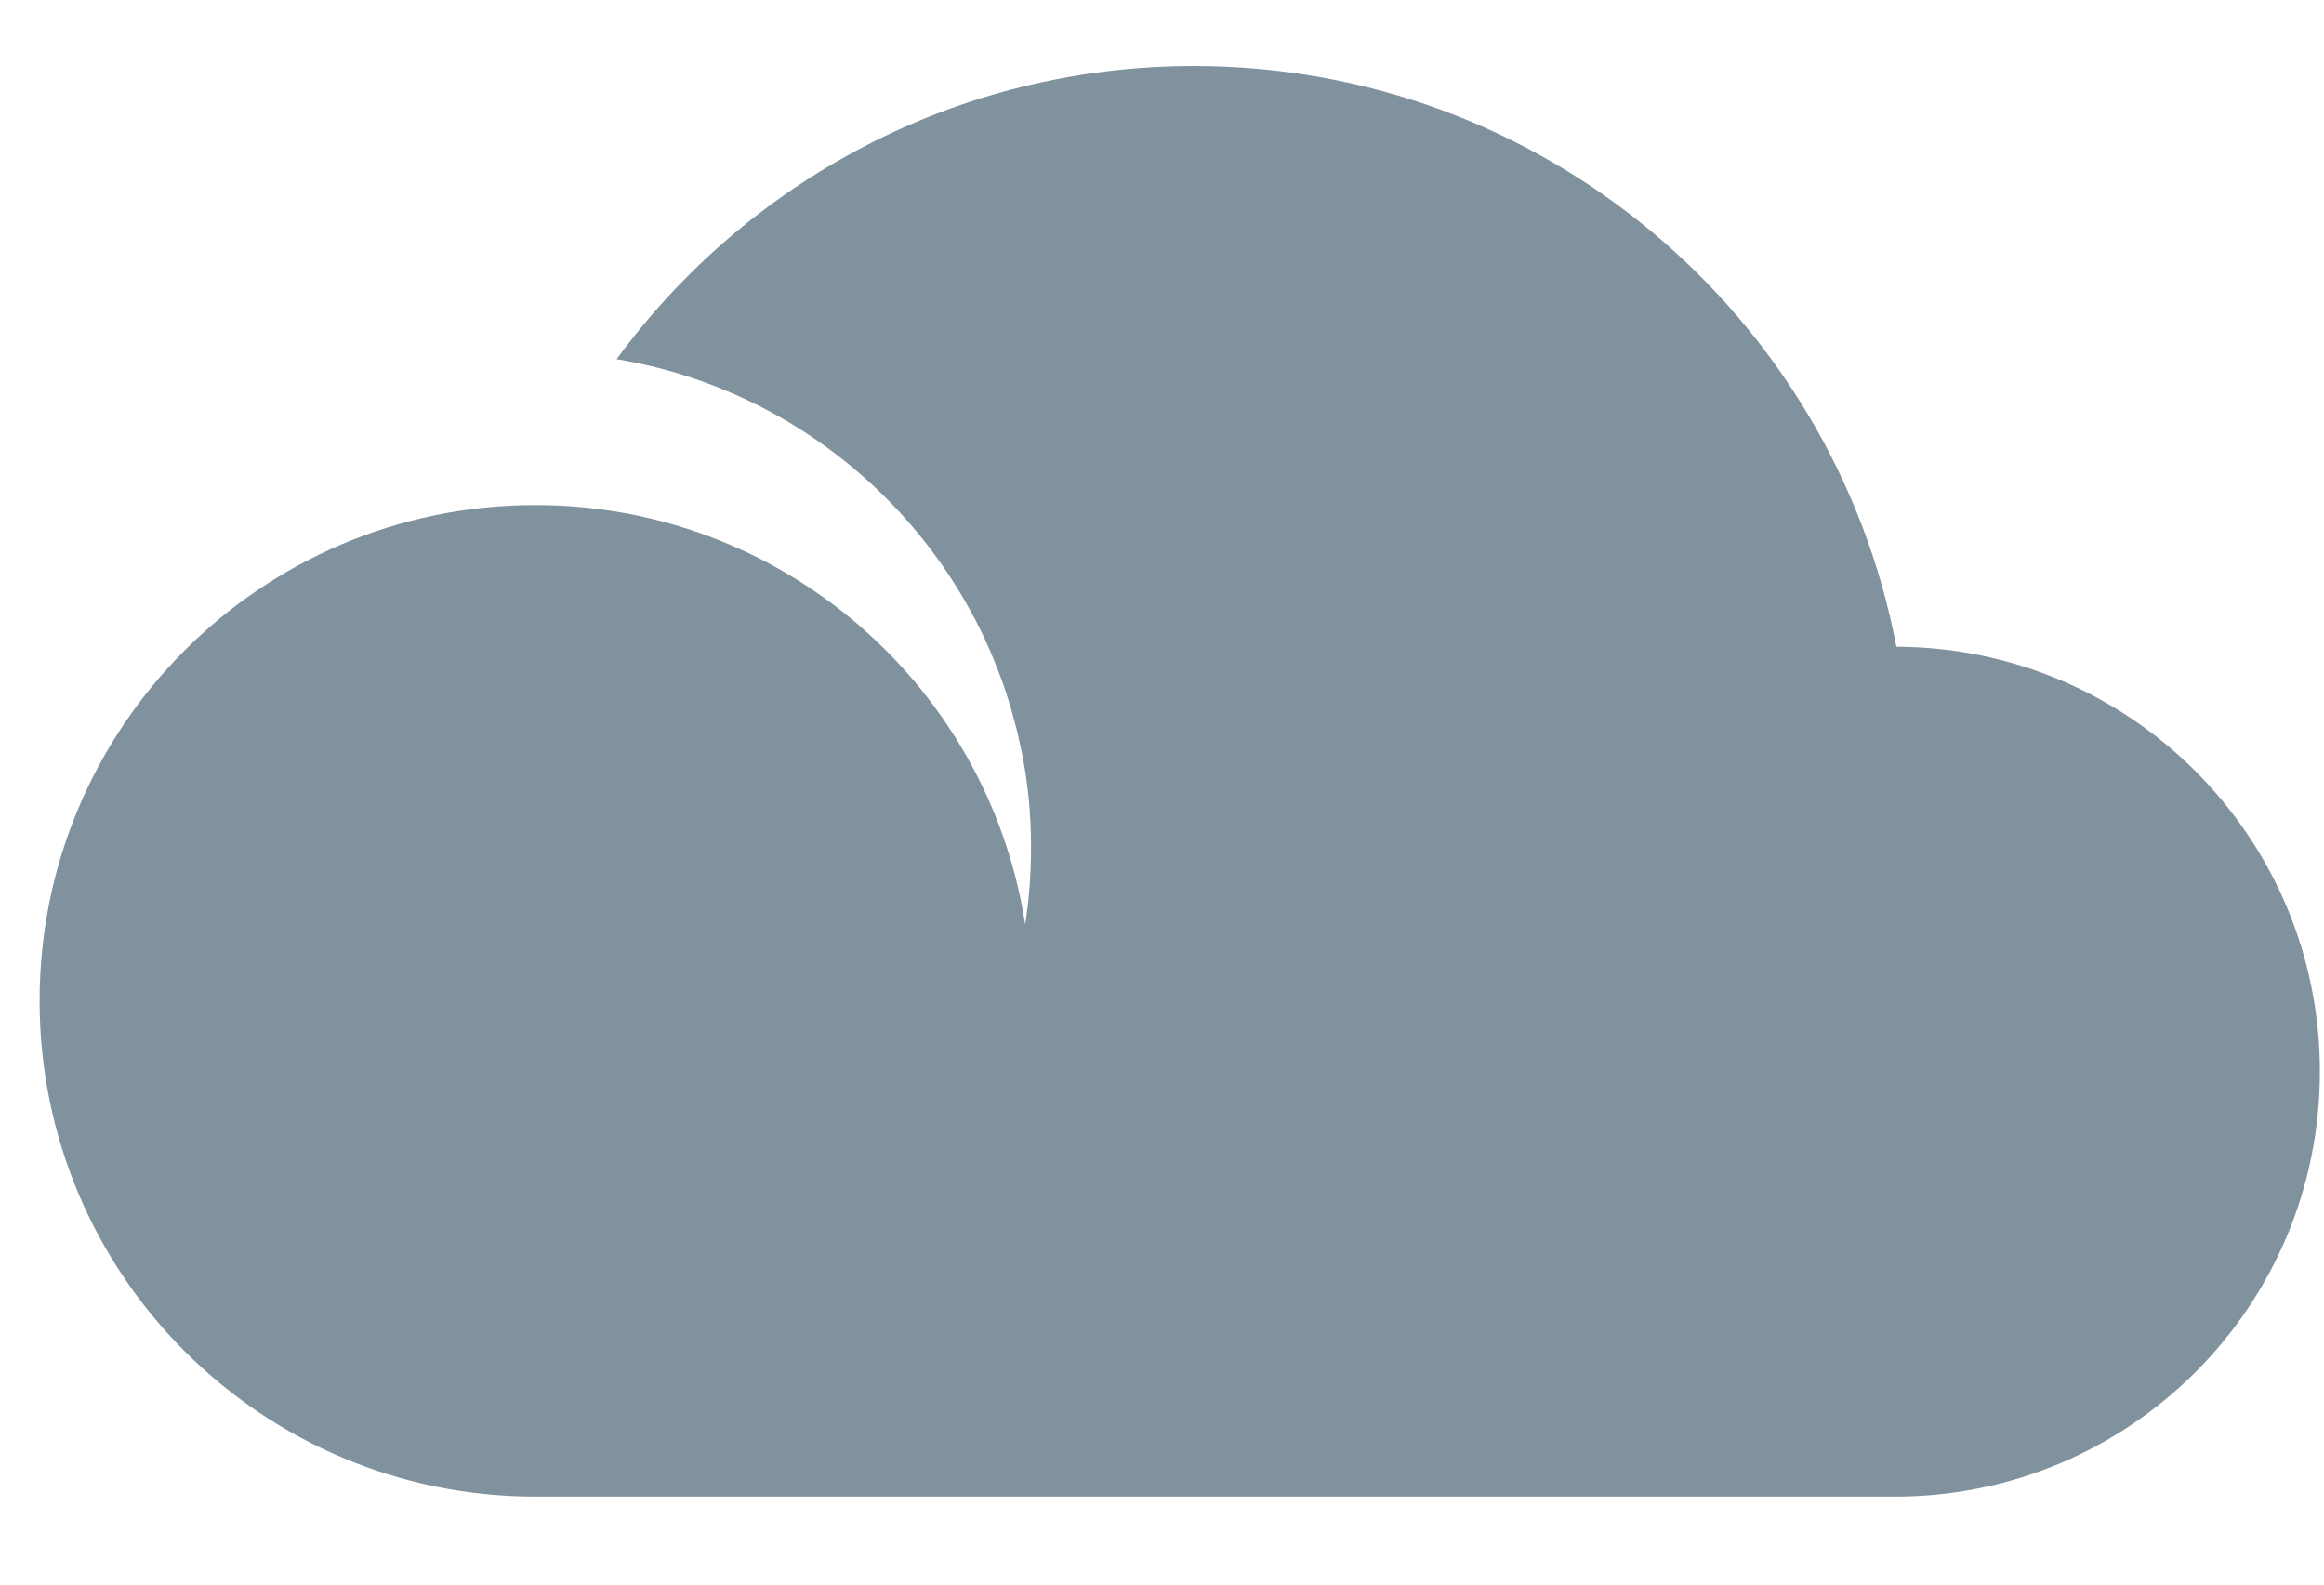 <svg width="22" height="15" viewBox="0 0 22 15" fill="none" xmlns="http://www.w3.org/2000/svg">
<path d="M17.952 6.122C17.356 2.991 14.607 0.625 11.302 0.625C9.058 0.625 7.069 1.718 5.837 3.4C6.858 3.569 7.768 4.068 8.453 4.781C8.756 5.098 9.016 5.456 9.221 5.846C9.223 5.847 9.224 5.849 9.224 5.85C9.256 5.912 9.287 5.973 9.317 6.036C9.322 6.047 9.326 6.058 9.331 6.068C9.355 6.122 9.38 6.176 9.402 6.231C9.409 6.247 9.416 6.264 9.422 6.282C9.443 6.331 9.461 6.381 9.48 6.43C9.488 6.451 9.495 6.472 9.502 6.492C9.518 6.539 9.534 6.586 9.548 6.633C9.555 6.657 9.563 6.68 9.57 6.704C9.583 6.75 9.595 6.795 9.607 6.841C9.614 6.866 9.621 6.892 9.628 6.919C9.638 6.963 9.648 7.008 9.658 7.054C9.664 7.081 9.67 7.109 9.676 7.136C9.684 7.18 9.692 7.226 9.7 7.271C9.704 7.299 9.709 7.326 9.713 7.354C9.72 7.4 9.725 7.447 9.731 7.494C9.733 7.522 9.738 7.549 9.74 7.577C9.746 7.628 9.748 7.679 9.751 7.73C9.752 7.754 9.755 7.778 9.756 7.802C9.759 7.877 9.76 7.952 9.76 8.029C9.76 8.274 9.742 8.515 9.705 8.751C9.357 6.503 7.414 4.781 5.068 4.781C5.064 4.781 5.06 4.781 5.056 4.781C2.469 4.788 0.375 6.886 0.375 9.474C0.375 12.066 2.476 14.167 5.068 14.167H13.882H14.001H17.939C20.161 14.167 21.961 12.366 21.961 10.144C21.961 7.927 20.167 6.129 17.952 6.122Z" fill="#81929F"/>
</svg>
